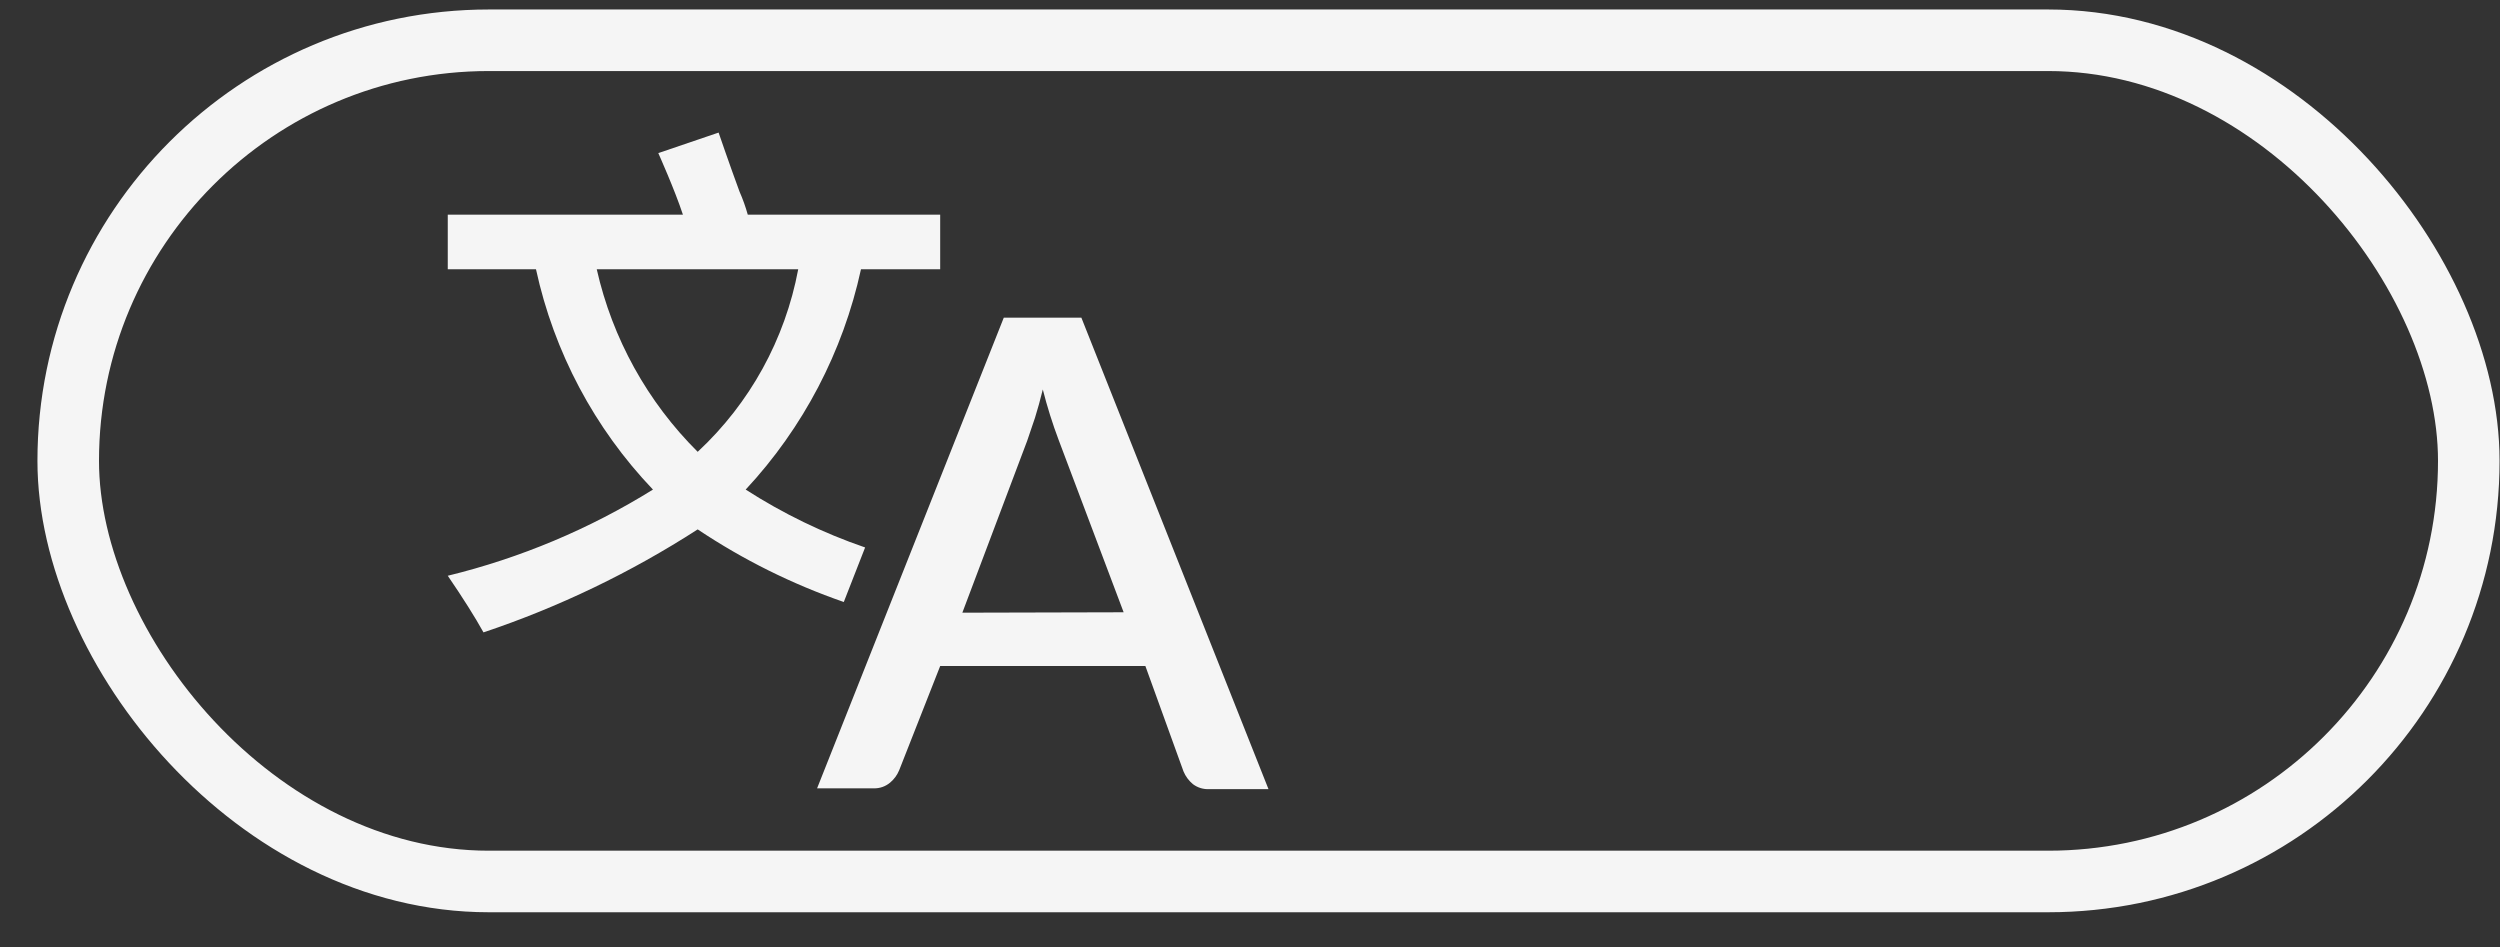 <svg width="66" height="25" viewBox="0 0 66 25" fill="none" xmlns="http://www.w3.org/2000/svg">
<rect x="0" y="0" width="66" height="25" fill="#333333" stroke="none"/>
<g clip-path="url(#clip0_387_807)">
<rect x="1.801" y="1.063" width="63.375" height="22.208" rx="11.104" stroke="#F5F5F5" stroke-width="1.625"/>
<g clip-path="url(#clip1_387_807)">
<path d="M33.488 20.833H31.928C31.773 20.842 31.619 20.796 31.495 20.703C31.386 20.613 31.3 20.498 31.245 20.367L30.238 17.583H24.821L23.738 20.335C23.686 20.461 23.604 20.573 23.5 20.66C23.379 20.762 23.224 20.817 23.066 20.812H21.571L26.5 8.386H28.548L33.488 20.833ZM29.664 16.164L27.952 11.625C27.786 11.185 27.645 10.737 27.53 10.282C27.465 10.549 27.396 10.798 27.324 11.029L27.118 11.636L25.406 16.175L29.664 16.164ZM22.839 14.453C21.73 14.072 20.672 13.559 19.686 12.925C21.205 11.294 22.256 9.285 22.73 7.108H24.821V5.667H19.741C19.683 5.459 19.611 5.257 19.524 5.06C19.264 4.356 18.971 3.5 18.971 3.5L17.379 4.042C17.379 4.042 17.812 5.006 18.029 5.667H11.821V7.108H14.15C14.625 9.294 15.694 11.307 17.238 12.925C15.564 13.965 13.736 14.733 11.821 15.2C12.226 15.792 12.54 16.291 12.764 16.695C14.755 16.028 16.654 15.114 18.419 13.976C19.617 14.777 20.914 15.421 22.276 15.893L22.839 14.453ZM15.754 7.108H21.073C20.727 8.957 19.797 10.647 18.419 11.928C17.091 10.607 16.167 8.935 15.754 7.108Z" fill="#F5F5F5"/>
</g>
</g>
<defs>
<clipPath id="clip0_387_807">
<rect width="65" height="23.833" fill="white" transform="translate(0.988 0.25)"/>
</clipPath>
<clipPath id="clip1_387_807">
<rect width="21.667" height="21.667" fill="white" transform="translate(11.821 1.333)"/>
</clipPath>
</defs>
</svg>
